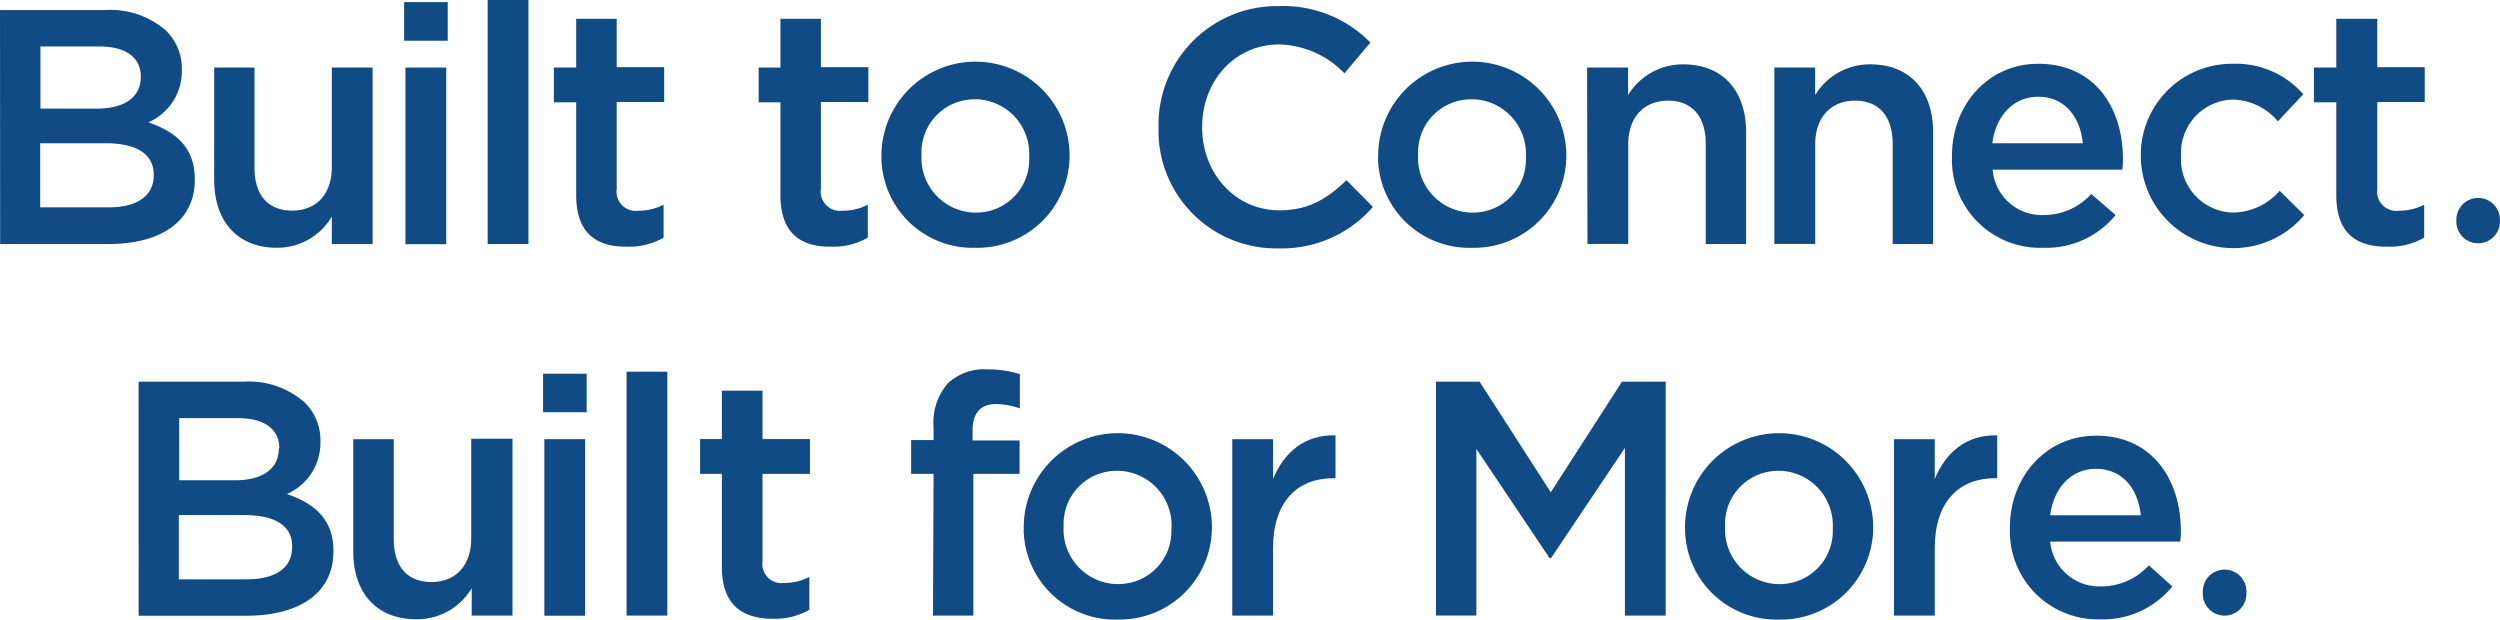 <svg id="Layer_1" data-name="Layer 1" xmlns="http://www.w3.org/2000/svg" viewBox="0 0 531.46 131.71"><defs><style>.cls-1{fill:#114b86;}</style></defs><title>BTC-BFM</title><path class="cls-1" d="M129.9,152.69h22.32a17.94,17.94,0,0,1,13,4.4,11.27,11.27,0,0,1,3.34,8.23v.16a11.86,11.86,0,0,1-7.12,11.08c5.84,2,9.87,5.33,9.87,12.08v.14c0,8.88-7.3,13.65-18.38,13.65h-23Zm29.93,14.07c0-3.92-3.13-6.33-8.74-6.33H138.5v13.21h11.94c5.61,0,9.39-2.2,9.39-6.74ZM152.36,181H138.45v13.63H153c5.89,0,9.58-2.32,9.58-6.82v-.14c0-4.19-3.39-6.67-10.27-6.67Z" transform="translate(-129.9 -150.55)"/><path class="cls-1" d="M175.43,188.78V164.9H184v21.33c0,5.82,2.92,9.09,8,9.09s8.44-3.41,8.44-9.28V164.9h8.67v37.53h-8.67v-5.84a13.44,13.44,0,0,1-11.71,6.63C180.34,203.22,175.43,197.52,175.43,188.78Z" transform="translate(-129.9 -150.55)"/><path class="cls-1" d="M215.81,151h9.27v8.21h-9.27Zm.28,13.91h8.67v37.55h-8.67Z" transform="translate(-129.9 -150.55)"/><path class="cls-1" d="M233.57,150.55h8.67v51.88h-8.67Z" transform="translate(-129.9 -150.55)"/><path class="cls-1" d="M252.39,192.05V172.3h-4.75v-7.4h4.75V154.54H261v10.29h10.09v7.4H261V190.7a4.09,4.09,0,0,0,3.44,4.64,4,4,0,0,0,1.2,0,11.5,11.5,0,0,0,5.33-1.27v7a14.65,14.65,0,0,1-7.74,1.92C256.87,203.06,252.39,200.3,252.39,192.05Z" transform="translate(-129.9 -150.55)"/><path class="cls-1" d="M295.81,192.05V172.3h-4.63v-7.4h4.63V154.54h8.6v10.29H314.5v7.4H304.41V190.7a4.09,4.09,0,0,0,3.44,4.64,4,4,0,0,0,1.2,0,11.5,11.5,0,0,0,5.33-1.27v7a14.65,14.65,0,0,1-7.74,1.92C300.29,203.06,295.81,200.3,295.81,192.05Z" transform="translate(-129.9 -150.55)"/><path class="cls-1" d="M317.28,183.89v-.16a20,20,0,1,1,40-.14v.14a19.61,19.61,0,0,1-19.72,19.5h-.4a19.4,19.4,0,0,1-19.88-18.91C317.28,184.17,317.28,184,317.28,183.89Zm31.41,0v-.16a11.59,11.59,0,0,0-11.09-12.07h-.5a11.27,11.27,0,0,0-11.31,11.22c0,.24,0,.48,0,.72v.14a11.6,11.6,0,0,0,11.17,12h.26a11.24,11.24,0,0,0,11.47-11C348.71,184.44,348.71,184.17,348.69,183.89Z" transform="translate(-129.9 -150.55)"/><path class="cls-1" d="M376.19,177.72v-.14a25.18,25.18,0,0,1,24.61-25.73h.89a26,26,0,0,1,19.54,7.74l-5.52,6.54A20,20,0,0,0,401.8,160c-9.39,0-16.34,7.77-16.34,17.5v.14c0,9.74,7,17.62,16.41,17.62,6.1,0,10-2.32,14.28-6.4l5.61,5.68a25.65,25.65,0,0,1-20.17,8.81,25,25,0,0,1-25.41-24.51C376.17,178.47,376.18,178.1,376.19,177.72Z" transform="translate(-129.9 -150.55)"/><path class="cls-1" d="M422.88,183.89v-.16a20,20,0,1,1,40-.14v.14a19.61,19.61,0,0,1-19.72,19.5h-.31a19.41,19.41,0,0,1-20-18.81Zm31.41,0v-.16a11.59,11.59,0,0,0-11.1-12.07h-.49a11.27,11.27,0,0,0-11.34,11.2c0,.24,0,.49,0,.74v.14a11.6,11.6,0,0,0,11.17,12h.31a11.23,11.23,0,0,0,11.44-11c0-.26,0-.53,0-.8Z" transform="translate(-129.9 -150.55)"/><path class="cls-1" d="M467.29,164.9H476v5.87a13.65,13.65,0,0,1,11.73-6.54c8.47,0,13.36,5.7,13.36,14.37v23.83h-8.58V181.11c0-5.82-2.92-9.16-8-9.16s-8.47,3.48-8.47,9.27v21.19h-8.67Z" transform="translate(-129.9 -150.55)"/><path class="cls-1" d="M507.1,164.9h8.67v5.87a13.57,13.57,0,0,1,11.73-6.54c8.46,0,13.35,5.7,13.35,14.37v23.83h-8.6V181.11c0-5.82-2.92-9.16-8-9.16s-8.46,3.48-8.46,9.27v21.19H507.1Z" transform="translate(-129.9 -150.55)"/><path class="cls-1" d="M544.86,183.8v-.14c0-10.74,7.61-19.55,18.34-19.55,11.94,0,18,9.28,18,20.2a12.69,12.69,0,0,1-.14,2.31H553.51a10.48,10.48,0,0,0,10.8,9.65,13.7,13.7,0,0,0,10.16-4.48l5.17,4.48a19,19,0,0,1-15.35,6.95,18.73,18.73,0,0,1-19.43-18Q544.83,184.51,544.86,183.8ZM572.68,181c-.56-5.54-3.82-9.88-9.5-9.88-5.27,0-9,4.06-9.74,9.88Z" transform="translate(-129.9 -150.55)"/><path class="cls-1" d="M585,183.89v-.16a19.37,19.37,0,0,1,19.1-19.62h.44a19.06,19.06,0,0,1,15,6.47l-5.4,5.77a12.83,12.83,0,0,0-9.67-4.63,11.31,11.31,0,0,0-10.92,11.68v.33a11.35,11.35,0,0,0,10.65,12h.57a13.21,13.21,0,0,0,9.74-4.63l5.24,5.17A19.68,19.68,0,0,1,585,183.91Z" transform="translate(-129.9 -150.55)"/><path class="cls-1" d="M626.56,192.05V172.3H621.8v-7.4h4.76V154.54h8.71v10.29h10.09v7.4H635.27V190.7a4.09,4.09,0,0,0,3.44,4.64,4,4,0,0,0,1.2,0,11.5,11.5,0,0,0,5.33-1.27v7a14.65,14.65,0,0,1-7.74,1.92C631,203.06,626.56,200.3,626.56,192.05Z" transform="translate(-129.9 -150.55)"/><path class="cls-1" d="M656.72,192.63h0a4.63,4.63,0,0,1,4.63,4.63v.38a4.63,4.63,0,0,1-4.63,4.63h0a4.63,4.63,0,0,1-4.64-4.63v-.38A4.63,4.63,0,0,1,656.72,192.63Z" transform="translate(-129.9 -150.55)"/><path class="cls-1" d="M159.36,231.69h22.3a17.91,17.91,0,0,1,13,4.41,11.24,11.24,0,0,1,3.36,8.23v.16a11.88,11.88,0,0,1-7.12,11.08c5.82,2,9.88,5.33,9.88,12.08v.14c0,8.88-7.33,13.65-18.41,13.65h-23Zm29.91,14.08c0-3.92-3.11-6.33-8.74-6.33H168v13.21H179.9c5.61,0,9.27-2.32,9.27-6.74Zm-7.44,14.28H167.92V273.7h14.49c5.91,0,9.59-2.32,9.59-6.84v-.14c.05-4.19-3.29-6.67-10.17-6.67Z" transform="translate(-129.9 -150.55)"/><path class="cls-1" d="M205,267.79V243.91h8.61v21.28c0,5.82,2.92,9.09,8,9.09s8.46-3.41,8.46-9.27V243.82h8.78v37.6h-8.67v-5.84a13.46,13.46,0,0,1-11.73,6.61C209.88,282.21,205,276.53,205,267.79Z" transform="translate(-129.9 -150.55)"/><path class="cls-1" d="M245.35,230h9.27v8.18h-9.27Zm.27,13.91h8.67v37.53h-8.67Z" transform="translate(-129.9 -150.55)"/><path class="cls-1" d="M263.1,229.56h8.67v51.86H263.1Z" transform="translate(-129.9 -150.55)"/><path class="cls-1" d="M283.36,271.06V251.28h-4.63v-7.39h4.63V233.6H292v10.29h10.08v7.39H292v18.55a4.08,4.08,0,0,0,3.43,4.64,4,4,0,0,0,1.2,0,11.45,11.45,0,0,0,5.33-1.28v7a14.94,14.94,0,0,1-7.74,1.9C287.84,282.07,283.36,279.31,283.36,271.06Z" transform="translate(-129.9 -150.55)"/><path class="cls-1" d="M328.36,251.28h-4.77V244.1h4.77v-2.76a12.78,12.78,0,0,1,3-9.27,11.25,11.25,0,0,1,8.39-3,23.32,23.32,0,0,1,6.95,1v7.3a15.5,15.5,0,0,0-5.05-.92c-3.27,0-5,1.85-5,5.68v2.06h10v7.09h-9.83v30.14h-8.58Z" transform="translate(-129.9 -150.55)"/><path class="cls-1" d="M347.53,262.87v-.16a20,20,0,0,1,40-.14h0v.14a19.62,19.62,0,0,1-19.68,19.55h-.42a19.41,19.41,0,0,1-19.91-18.89C347.54,263.2,347.53,263,347.53,262.87Zm31.42,0v-.16a11.61,11.61,0,0,0-11.1-12.07h-.5A11.27,11.27,0,0,0,356,261.83c0,.25,0,.5,0,.74v.14a11.6,11.6,0,0,0,11.14,12h.31a11.23,11.23,0,0,0,11.47-11c0-.29,0-.57,0-.86Z" transform="translate(-129.9 -150.55)"/><path class="cls-1" d="M391.86,243.91h8.67v8.46c2.32-5.61,6.67-9.46,13.28-9.27v9.11h-.49c-7.53,0-12.79,4.89-12.79,14.86v14.35h-8.67Z" transform="translate(-129.9 -150.55)"/><path class="cls-1" d="M435.16,231.69h9.28l15.13,23.51,15.14-23.51H484v49.73h-8.67V245.77L459.62,269.2h-.3L443.76,246v35.4h-8.6Z" transform="translate(-129.9 -150.55)"/><path class="cls-1" d="M488.11,262.87v-.16a20,20,0,0,1,40-.14v.14a19.6,19.6,0,0,1-19.67,19.55H508a19.41,19.41,0,0,1-19.88-18.92C488.11,263.19,488.11,263,488.11,262.87Zm31.41,0v-.16a11.59,11.59,0,0,0-11.09-12.07h-.5a11.28,11.28,0,0,0-11.31,11.23c0,.24,0,.48,0,.71v.14a11.6,11.6,0,0,0,11.14,12h.29a11.26,11.26,0,0,0,11.47-11.06c0-.27,0-.54,0-.81Z" transform="translate(-129.9 -150.55)"/><path class="cls-1" d="M532.53,243.91h8.67v8.46c2.32-5.61,6.68-9.46,13.28-9.27v9.11H554c-7.54,0-12.8,4.89-12.8,14.86v14.35h-8.67Z" transform="translate(-129.9 -150.55)"/><path class="cls-1" d="M557.17,262.87v-.16c0-10.71,7.61-19.54,18.34-19.54,11.94,0,18,9.39,18,20.19a12.75,12.75,0,0,1-.14,2.32H565.73a10.48,10.48,0,0,0,10.8,9.53,13.67,13.67,0,0,0,10.18-4.48l5,4.48a19,19,0,0,1-15.35,7A18.7,18.7,0,0,1,557.17,264Q557.16,263.43,557.17,262.87ZM585,260.09c-.56-5.54-3.82-9.87-9.53-9.87-5.26,0-9,4.05-9.73,9.87Z" transform="translate(-129.9 -150.55)"/><path class="cls-1" d="M602.82,271.64h0a4.63,4.63,0,0,1,4.63,4.63v.51a4.63,4.63,0,0,1-4.63,4.64h0a4.64,4.64,0,0,1-4.64-4.64v-.34a4.64,4.64,0,0,1,4.47-4.8Z" transform="translate(-129.9 -150.55)"/></svg>